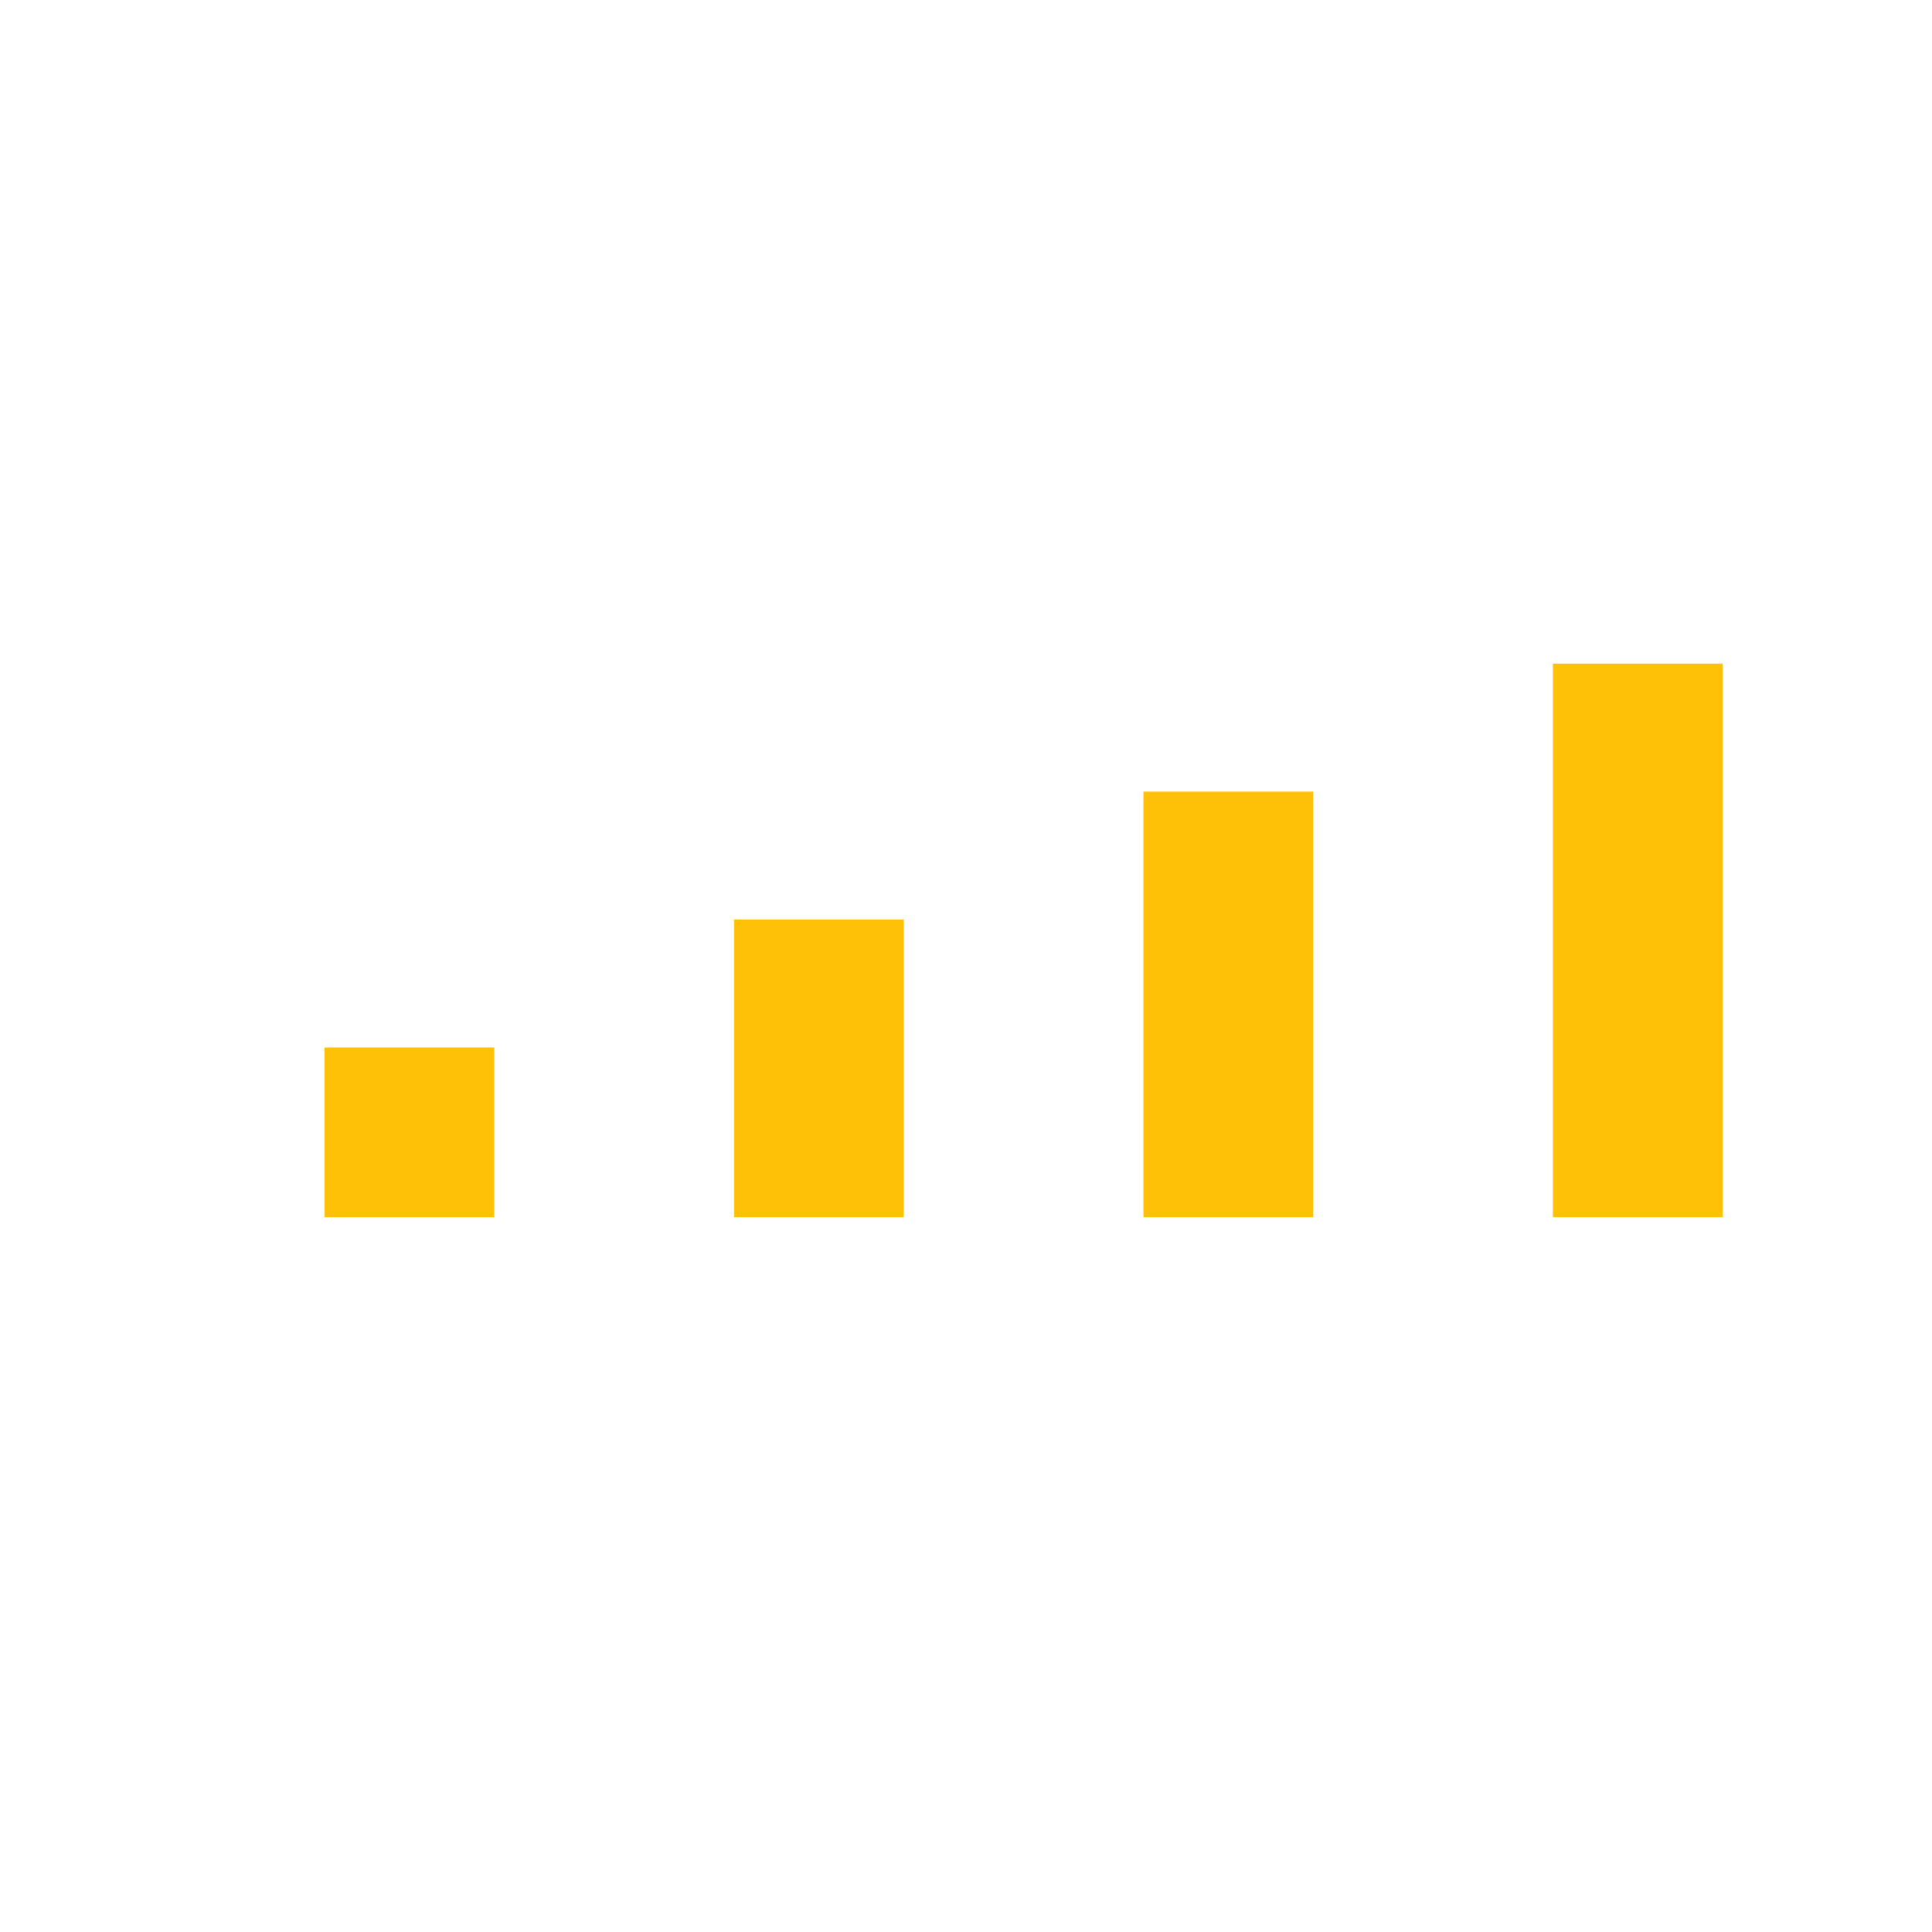 <?xml version="1.0" encoding="utf-8"?>
<svg height="128" id="svg2" version="1.1" width="128" xmlns="http://www.w3.org/2000/svg" xmlns:xlink="http://www.w3.org/1999/xlink" x="0px" y="0px" viewBox="0 0 151 140" style="enable-background:new 0 0 151 140;" xml:space="preserve">
<style type="text/css">
	.st0{fill:#FFC107;fill-opacity:5;stroke:none;stroke-width:2.739;stroke-linejoin:round;stroke-miterlimit:4;stroke-opacity:5;stroke-dasharray:none}
	.st1{fill:#FFC107;fill-opacity:5;stroke:none;stroke-width:2.739;stroke-linejoin:round;stroke-miterlimit:4;stroke-opacity:5;stroke-dasharray:none}
	.st2{fill:#FFC107;fill-opacity:5;stroke:none;stroke-width:2.739;stroke-linejoin:round;stroke-miterlimit:4;stroke-opacity:5;stroke-dasharray:none}
	.st3{fill:#FFC107;fill-opacity:5;stroke:none;stroke-width:2.739;stroke-linejoin:round;stroke-miterlimit:4;stroke-opacity:5;stroke-dasharray:none}
	.st4{fill:none;stroke:none}
</style>
  <defs id="defs4"/>
	  <g id="layer1" transform="translate(0,-924.362)">
	    <rect height="128" id="rect2985" class="st4" width="128" x="0" y="924.362"/>
	    <rect height="23.261" id="rect3799"  class="st1" width="13.261" x="57.37" y="990.732"/>
	    <rect height="13.261" id="rect3799-0" class="st0" width="13.261" x="25.37" y="1000.732"/>
	    <rect height="33.261" id="rect3799-5" class="st2"  width="13.261" x="89.37" y="980.732"/>
	    <rect height="43.261" id="rect3799-6" class="st3"  width="13.261" x="121.37" y="970.732"/>
	  </g>
</svg>
